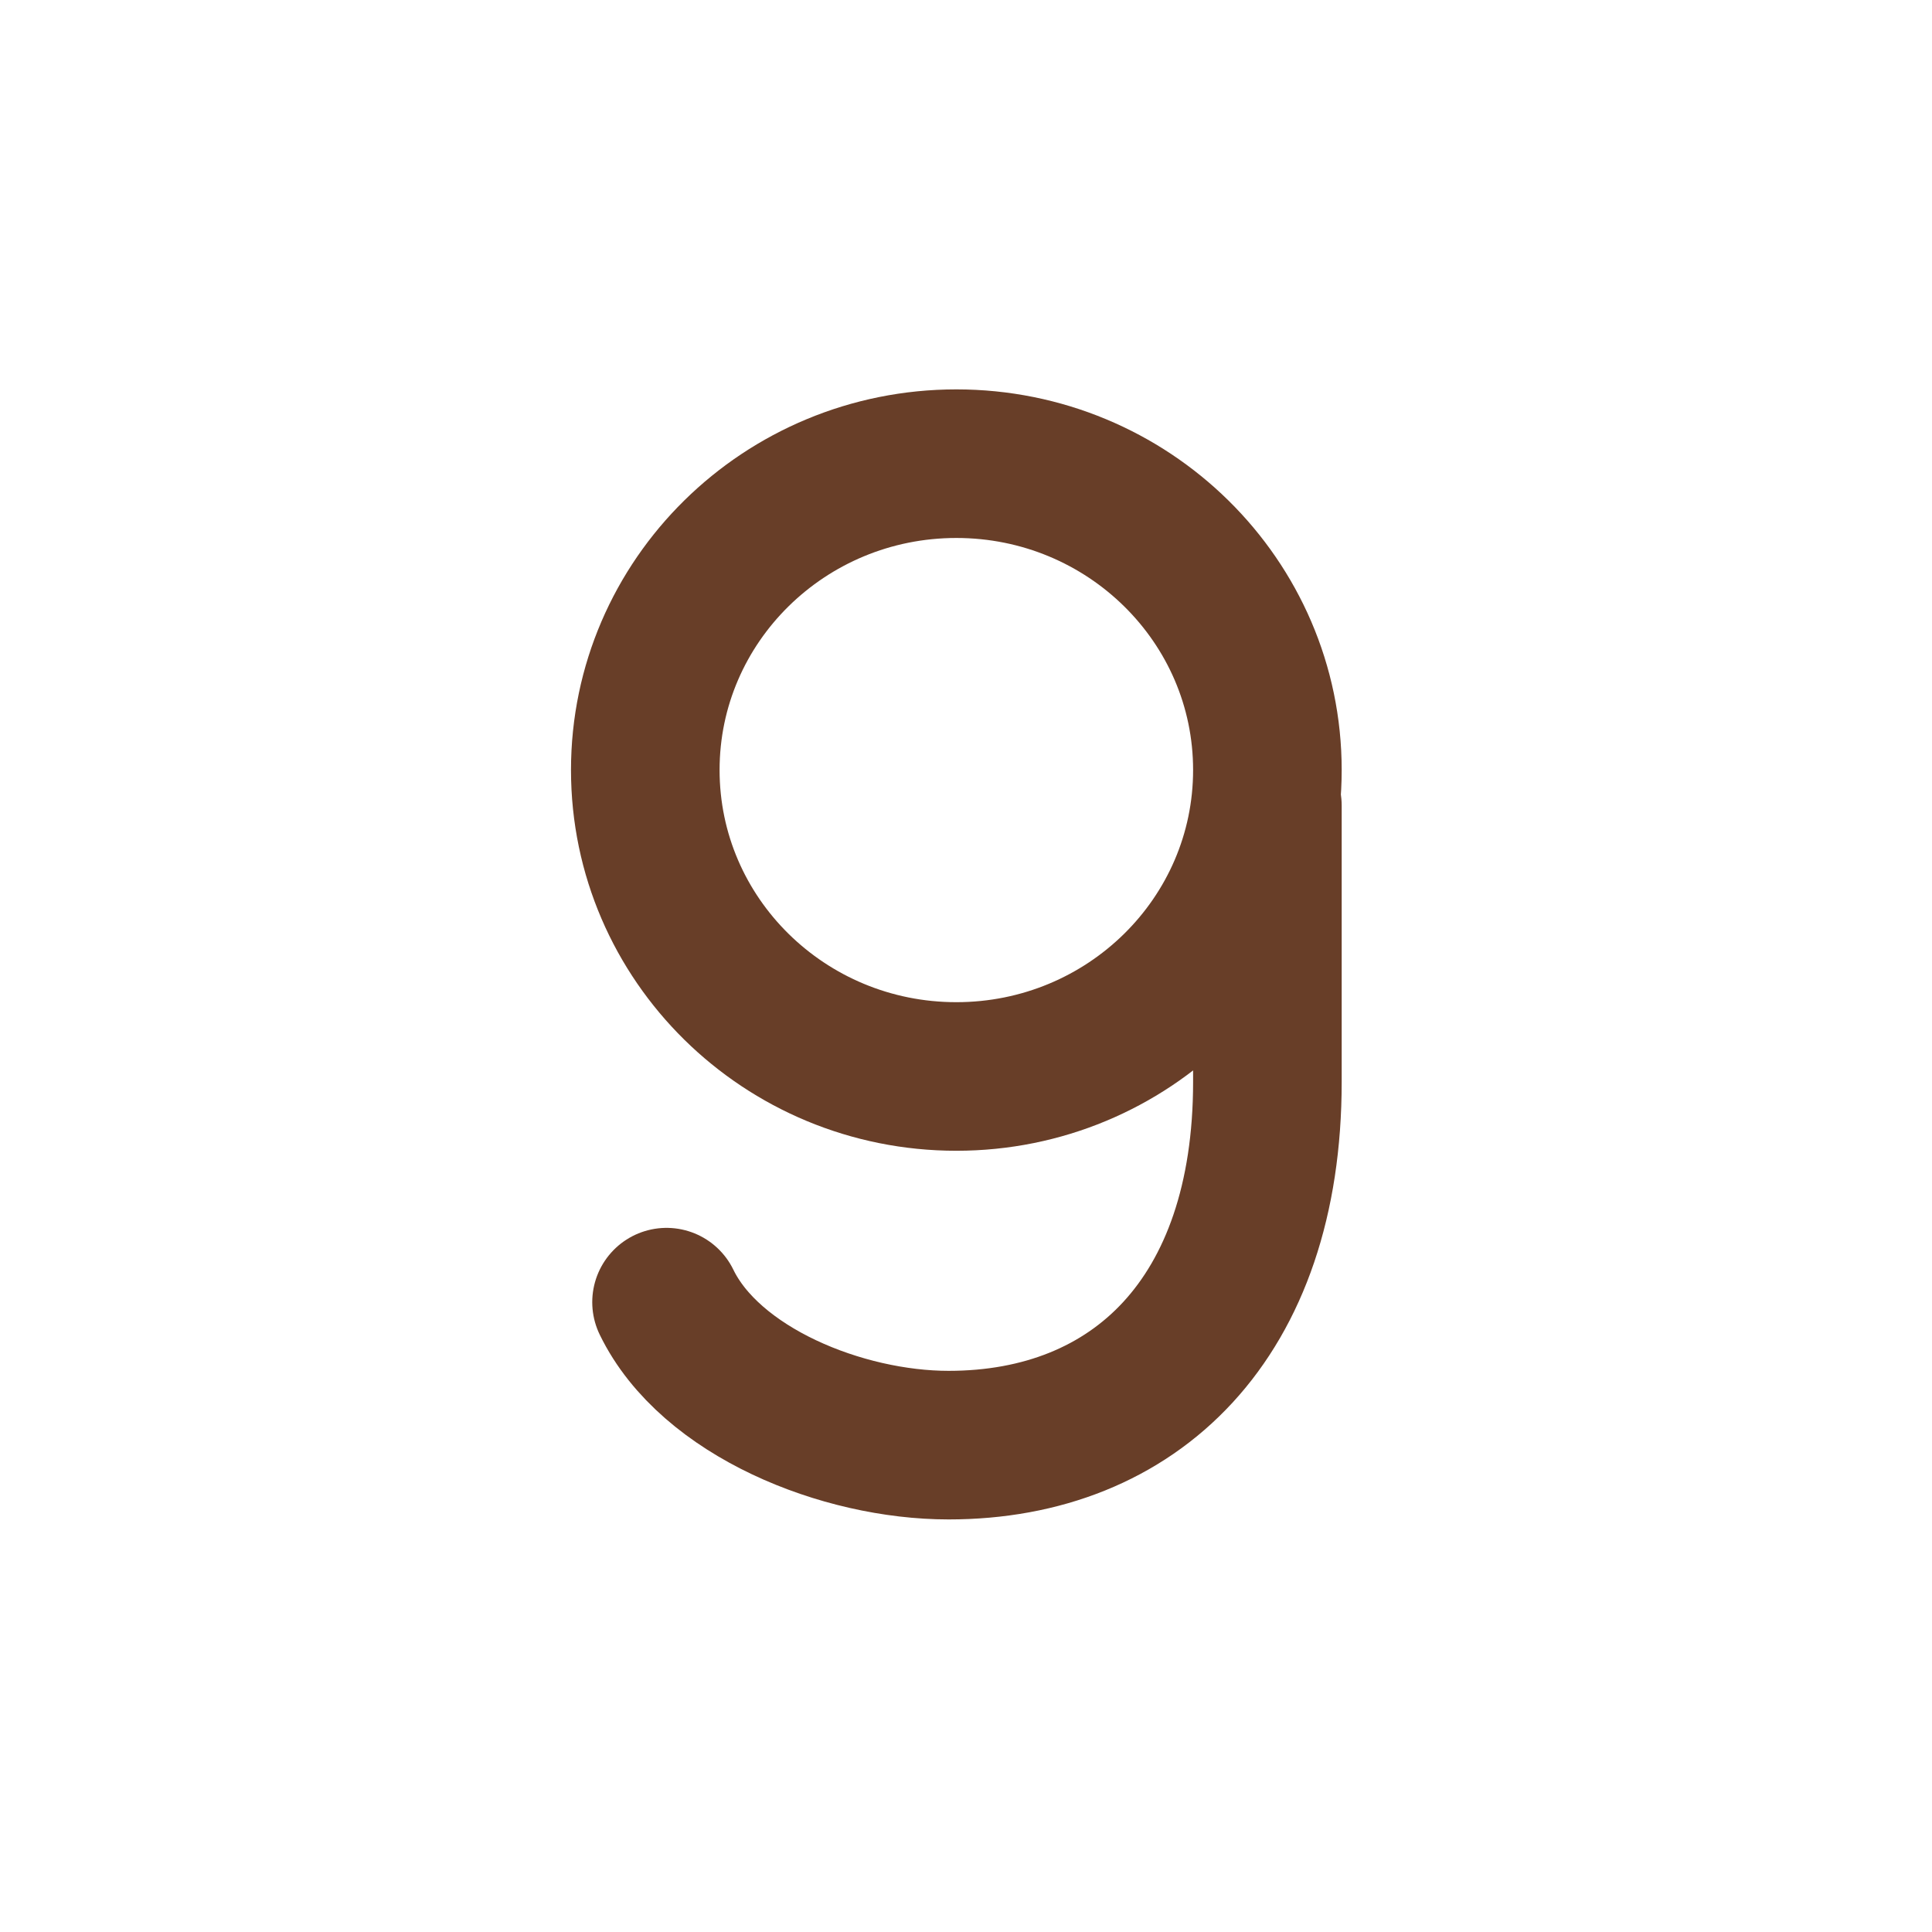 <svg width="11" height="11" viewBox="0 0 11 11" fill="none" xmlns="http://www.w3.org/2000/svg">
<path d="M5.445 6.129C6.423 6.129 7.216 5.348 7.216 4.384C7.216 3.421 6.423 2.64 5.445 2.64C4.467 2.64 3.674 3.421 3.674 4.384C3.674 5.348 4.467 6.129 5.445 6.129Z" stroke="#683E28" stroke-width="0.846" stroke-linecap="round" stroke-linejoin="round"/>
<path d="M3.795 7.414C4.043 7.925 4.796 8.228 5.401 8.228C6.463 8.228 7.216 7.507 7.216 6.16V4.587" stroke="#683E28" stroke-width="0.846" stroke-linecap="round" stroke-linejoin="round"/>
</svg>
